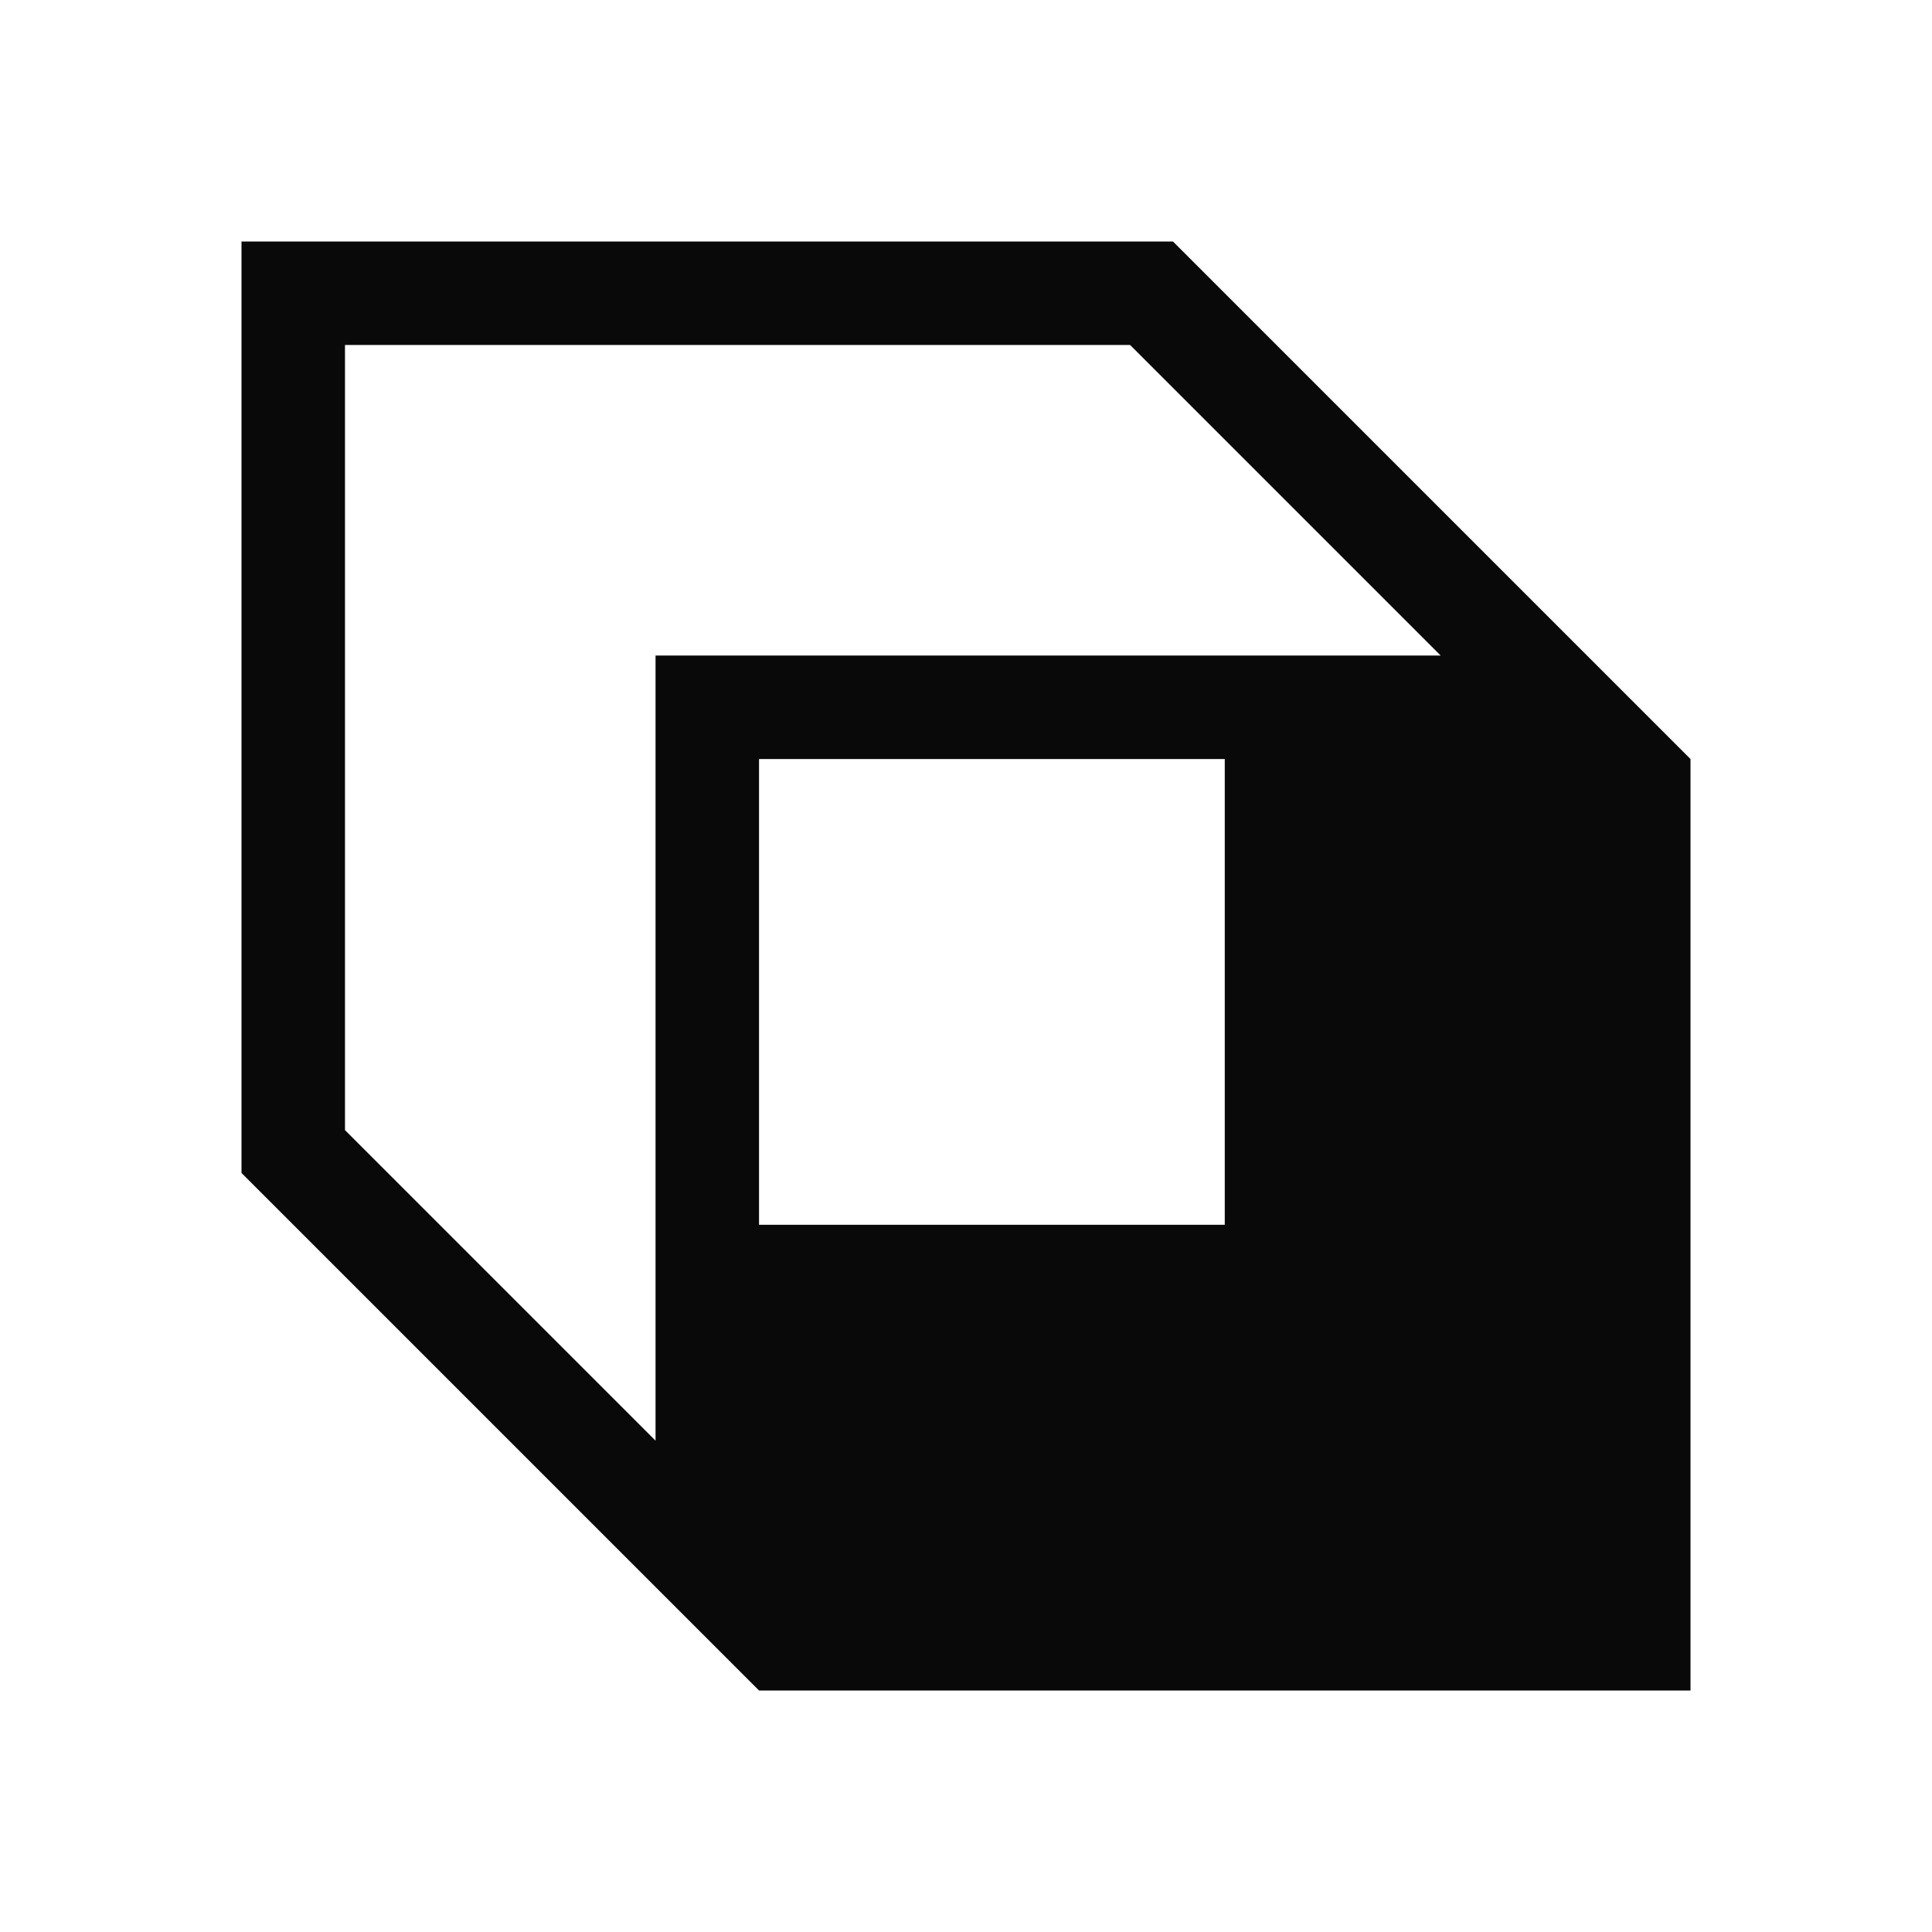 <svg width="16" height="16" viewBox="0 0 16 16" fill="none" xmlns="http://www.w3.org/2000/svg">
<path fill-rule="evenodd" clip-rule="evenodd" d="M14 6.286L9.714 2H2V9.714L6.286 14H14V6.286ZM10.143 6.286H6.286V10.143H10.143V6.286ZM5.429 5.429V11.931L2.857 9.359V2.857H9.359L11.931 5.429H5.429Z" fill="#090909"/>
</svg>
